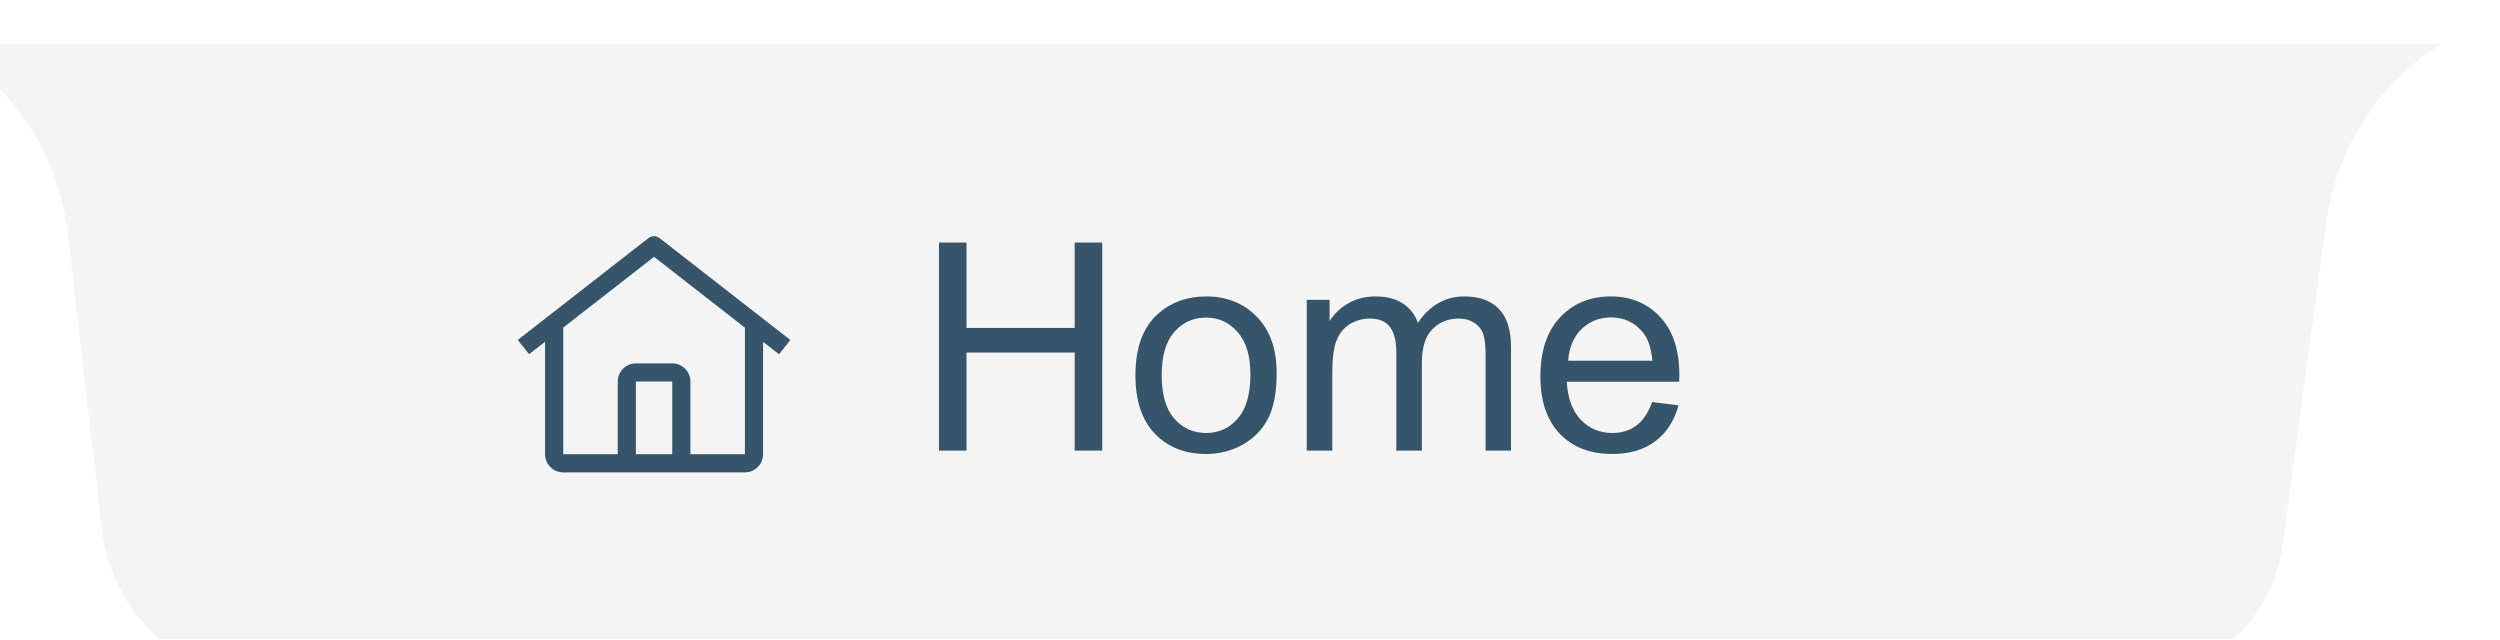 <svg width="172" height="44" viewBox="0 0 172 44" fill="none" xmlns="http://www.w3.org/2000/svg">
<g filter="url(#filter0_i_404_2348)">
<path d="M0 0H172C167.642 2.719 164.723 7.239 164.037 12.329L161.062 34.402C160.322 39.898 155.63 44 150.084 44H22.925C16.83 44 11.703 39.431 11.004 33.377L8.65 13.002C8.019 7.532 4.801 2.696 0 0Z" fill="#F4F4F4"/>
<path d="M49.383 13.384C49.272 13.297 49.135 13.25 48.994 13.25C48.854 13.25 48.717 13.297 48.606 13.384L39.625 20.387L40.402 21.369L41.5 20.513V28.25C41.501 28.581 41.633 28.899 41.867 29.133C42.101 29.367 42.419 29.499 42.75 29.5H55.25C55.581 29.499 55.899 29.367 56.133 29.133C56.367 28.899 56.499 28.581 56.5 28.25V20.519L57.598 21.375L58.375 20.392L49.383 13.384ZM50.25 28.25H47.75V23.25H50.25V28.25ZM51.5 28.25V23.25C51.5 22.919 51.368 22.601 51.133 22.366C50.899 22.132 50.581 22 50.25 22H47.75C47.419 22 47.101 22.132 46.867 22.366C46.632 22.601 46.5 22.919 46.5 23.25V28.25H42.75V19.539L49 14.67L55.25 19.545V28.25H51.5Z" fill="#36556B"/>
<path d="M68.602 28V13.684H70.496V19.562H77.938V13.684H79.832V28H77.938V21.252H70.496V28H68.602ZM82.117 22.814C82.117 20.894 82.651 19.471 83.719 18.547C84.611 17.779 85.698 17.395 86.981 17.395C88.406 17.395 89.572 17.863 90.477 18.801C91.382 19.732 91.834 21.021 91.834 22.668C91.834 24.003 91.632 25.054 91.228 25.822C90.831 26.584 90.249 27.176 89.481 27.6C88.719 28.023 87.885 28.234 86.981 28.234C85.529 28.234 84.353 27.769 83.455 26.838C82.563 25.907 82.117 24.566 82.117 22.814ZM83.924 22.814C83.924 24.143 84.213 25.139 84.793 25.803C85.372 26.46 86.102 26.789 86.981 26.789C87.853 26.789 88.579 26.457 89.158 25.793C89.738 25.129 90.027 24.116 90.027 22.756C90.027 21.473 89.734 20.503 89.148 19.846C88.569 19.182 87.846 18.85 86.981 18.85C86.102 18.85 85.372 19.178 84.793 19.836C84.213 20.494 83.924 21.486 83.924 22.814ZM93.904 28V17.629H95.477V19.084C95.802 18.576 96.235 18.169 96.775 17.863C97.316 17.551 97.931 17.395 98.621 17.395C99.389 17.395 100.018 17.554 100.506 17.873C101.001 18.192 101.349 18.638 101.551 19.211C102.371 18 103.439 17.395 104.754 17.395C105.783 17.395 106.574 17.681 107.127 18.254C107.68 18.82 107.957 19.696 107.957 20.881V28H106.209V21.467C106.209 20.764 106.15 20.259 106.033 19.953C105.923 19.641 105.717 19.39 105.418 19.201C105.118 19.012 104.767 18.918 104.363 18.918C103.634 18.918 103.029 19.162 102.547 19.65C102.065 20.132 101.824 20.907 101.824 21.975V28H100.066V21.262C100.066 20.48 99.923 19.895 99.637 19.504C99.35 19.113 98.882 18.918 98.231 18.918C97.736 18.918 97.277 19.048 96.853 19.309C96.437 19.569 96.134 19.95 95.945 20.451C95.757 20.953 95.662 21.675 95.662 22.619V28H93.904ZM117.664 24.66L119.48 24.885C119.194 25.946 118.663 26.77 117.889 27.355C117.114 27.941 116.124 28.234 114.92 28.234C113.403 28.234 112.199 27.769 111.307 26.838C110.421 25.9 109.979 24.588 109.979 22.902C109.979 21.158 110.428 19.803 111.326 18.84C112.225 17.876 113.39 17.395 114.822 17.395C116.209 17.395 117.342 17.866 118.221 18.811C119.1 19.755 119.539 21.083 119.539 22.795C119.539 22.899 119.536 23.055 119.529 23.264H111.795C111.86 24.403 112.182 25.275 112.762 25.881C113.341 26.486 114.064 26.789 114.93 26.789C115.574 26.789 116.124 26.62 116.58 26.281C117.036 25.943 117.397 25.402 117.664 24.66ZM111.893 21.818H117.684C117.605 20.946 117.384 20.292 117.02 19.855C116.46 19.178 115.734 18.84 114.842 18.84C114.035 18.84 113.354 19.11 112.801 19.65C112.254 20.191 111.951 20.913 111.893 21.818Z" fill="#36556B"/>
</g>
<defs>
<filter id="filter0_i_404_2348" x="-4" y="0" width="176" height="47" filterUnits="userSpaceOnUse" color-interpolation-filters="sRGB">
<feFlood flood-opacity="0" result="BackgroundImageFix"/>
<feBlend mode="normal" in="SourceGraphic" in2="BackgroundImageFix" result="shape"/>
<feColorMatrix in="SourceAlpha" type="matrix" values="0 0 0 0 0 0 0 0 0 0 0 0 0 0 0 0 0 0 127 0" result="hardAlpha"/>
<feOffset dx="-4" dy="3"/>
<feGaussianBlur stdDeviation="5"/>
<feComposite in2="hardAlpha" operator="arithmetic" k2="-1" k3="1"/>
<feColorMatrix type="matrix" values="0 0 0 0 0.588 0 0 0 0 0.588 0 0 0 0 0.588 0 0 0 0.08 0"/>
<feBlend mode="normal" in2="shape" result="effect1_innerShadow_404_2348"/>
</filter>
</defs>
</svg>
